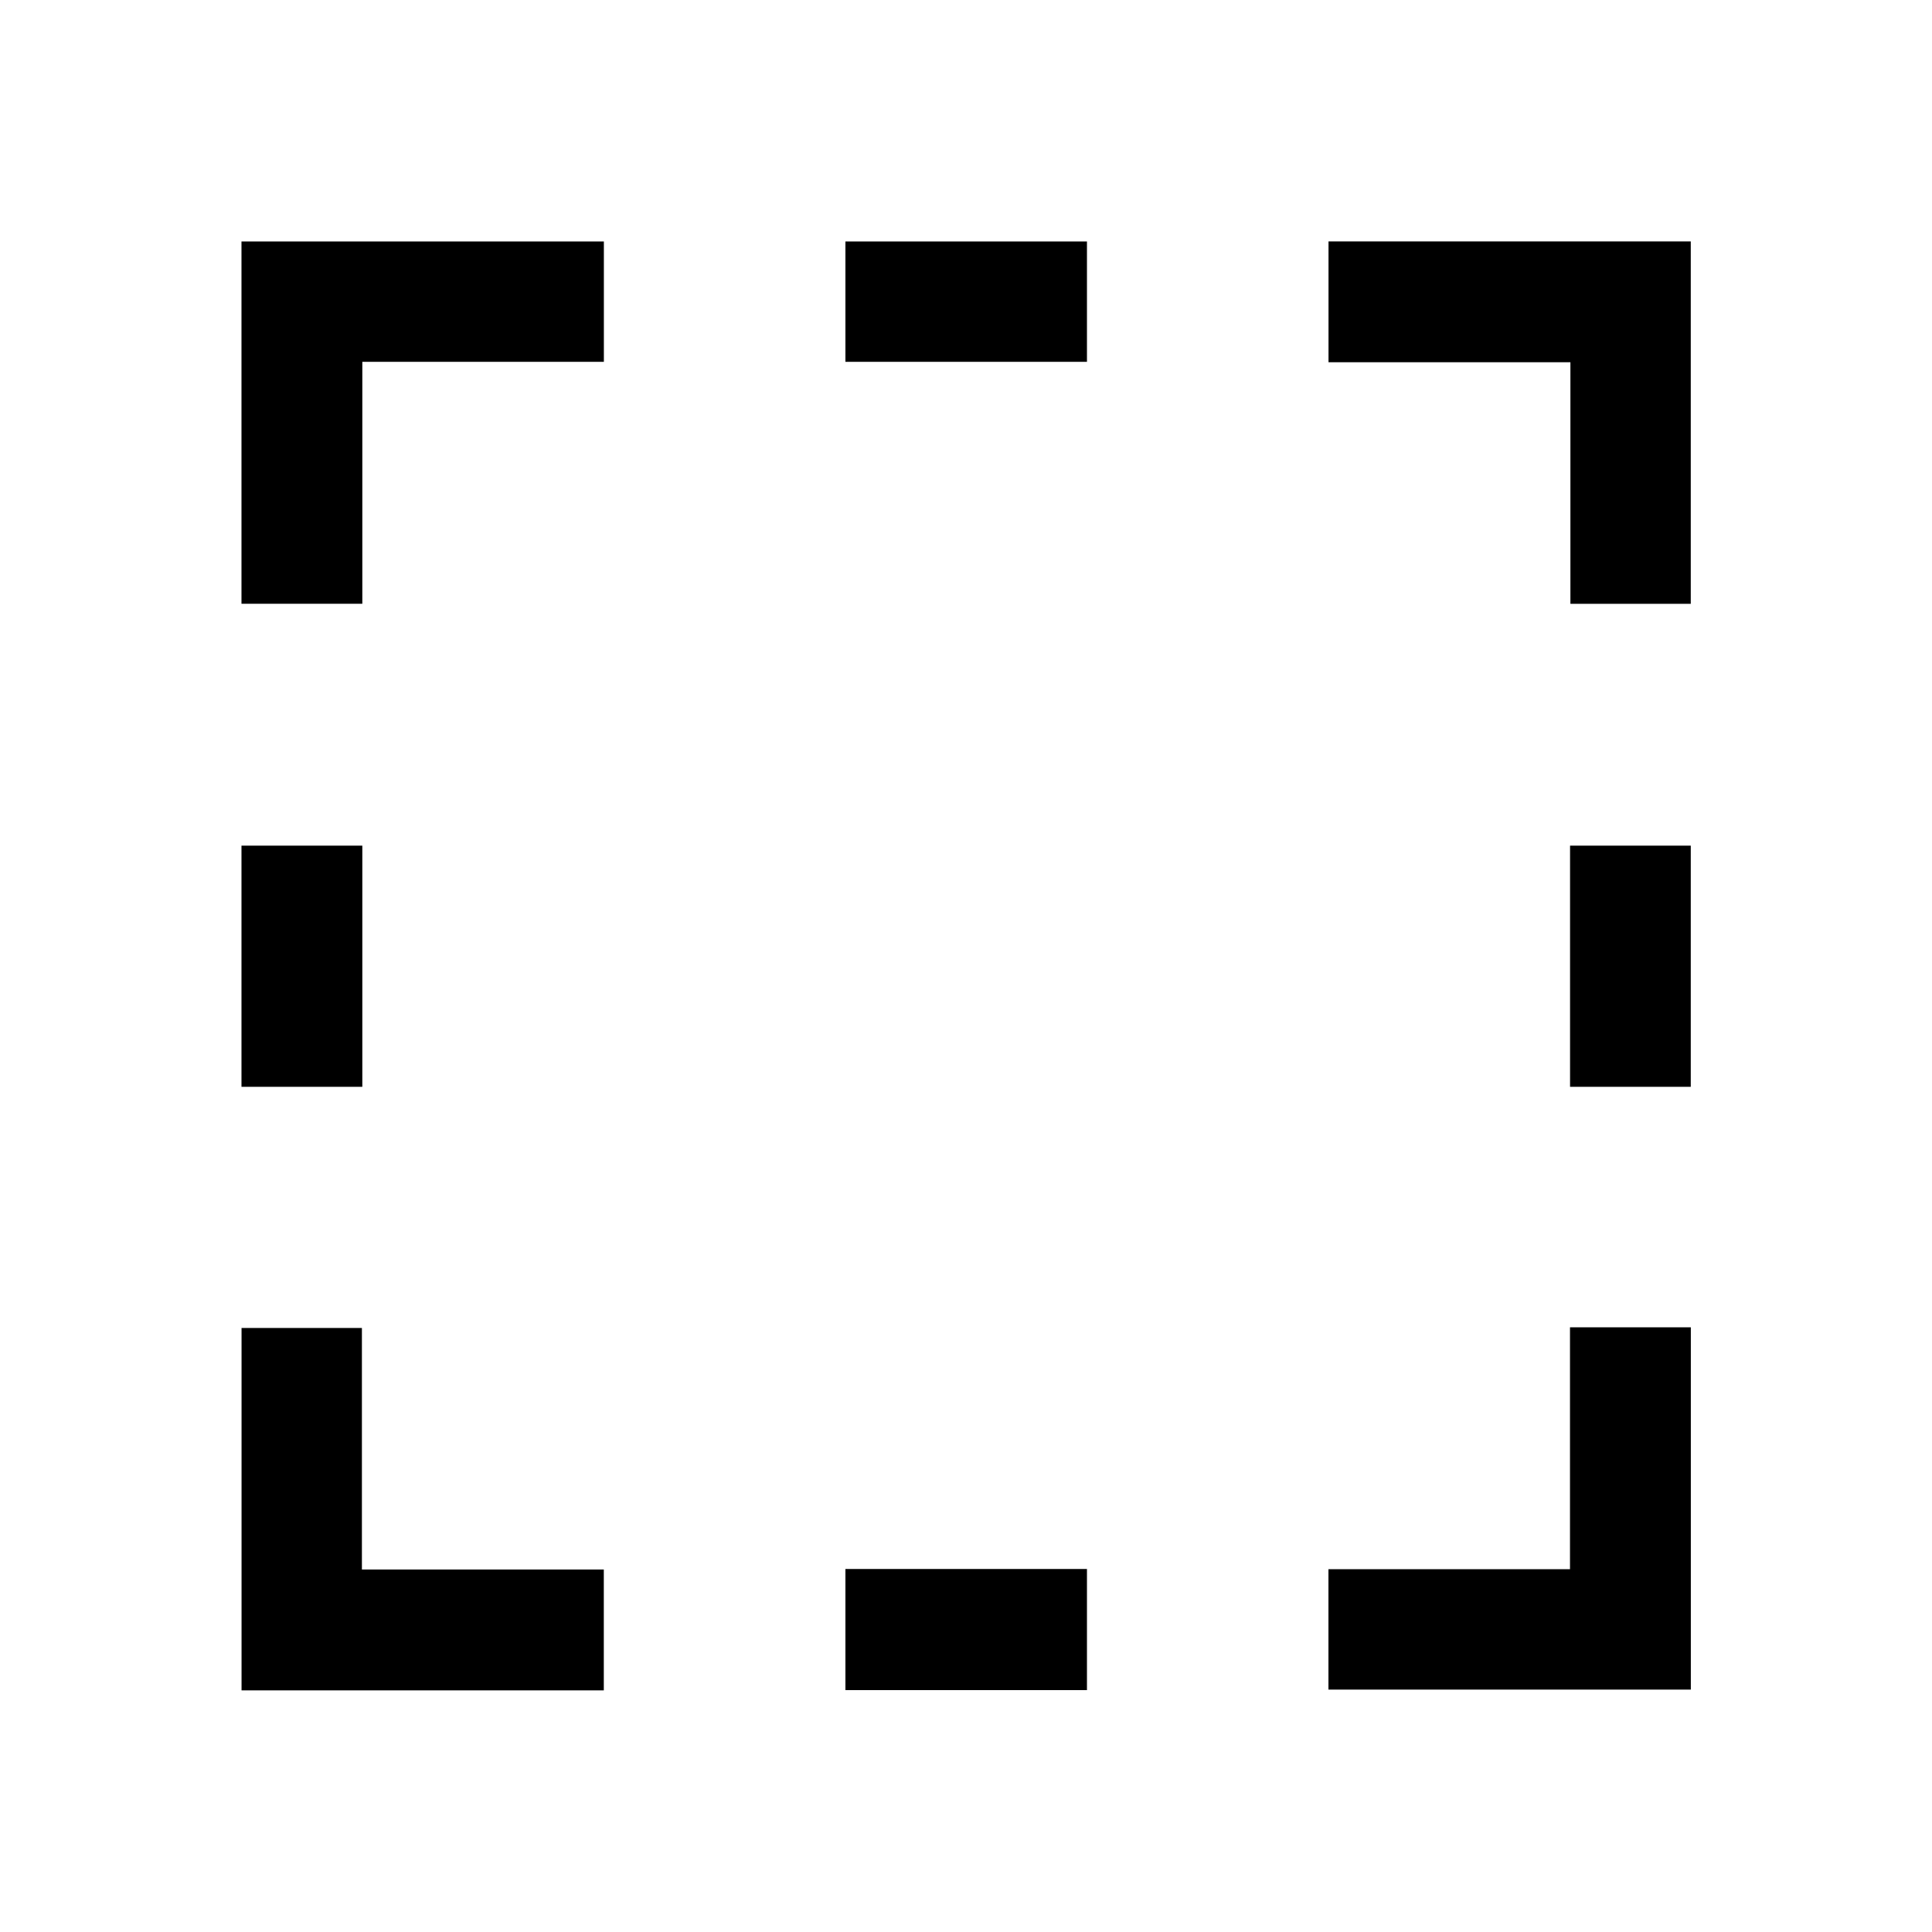 <?xml version="1.0" standalone="no"?><!DOCTYPE svg PUBLIC "-//W3C//DTD SVG 1.1//EN" "http://www.w3.org/Graphics/SVG/1.1/DTD/svg11.dtd"><svg t="1598841385327" class="icon" viewBox="0 0 1024 1024" version="1.1" xmlns="http://www.w3.org/2000/svg" p-id="2722" xmlns:xlink="http://www.w3.org/1999/xlink" width="200" height="200"><defs><style type="text/css"></style></defs><path d="M127.99 127.99V319.996h64.047V191.784h128.025V127.99zM128.025 895.922H320.031v-64.047H191.819V703.85h-63.794zM896.174 895.51V703.503h-64.047v128.213H704.102v63.794zM896.143 127.957H704.137v64.047h128.212v128.025h63.794zM448.087 127.99h128.025v63.794H448.087zM127.99 448.209h64.047v127.837H127.99zM832.162 448.209h63.981v127.837h-63.981zM448.087 831.591h128.025v64.202H448.087z" p-id="2723"></path></svg>
